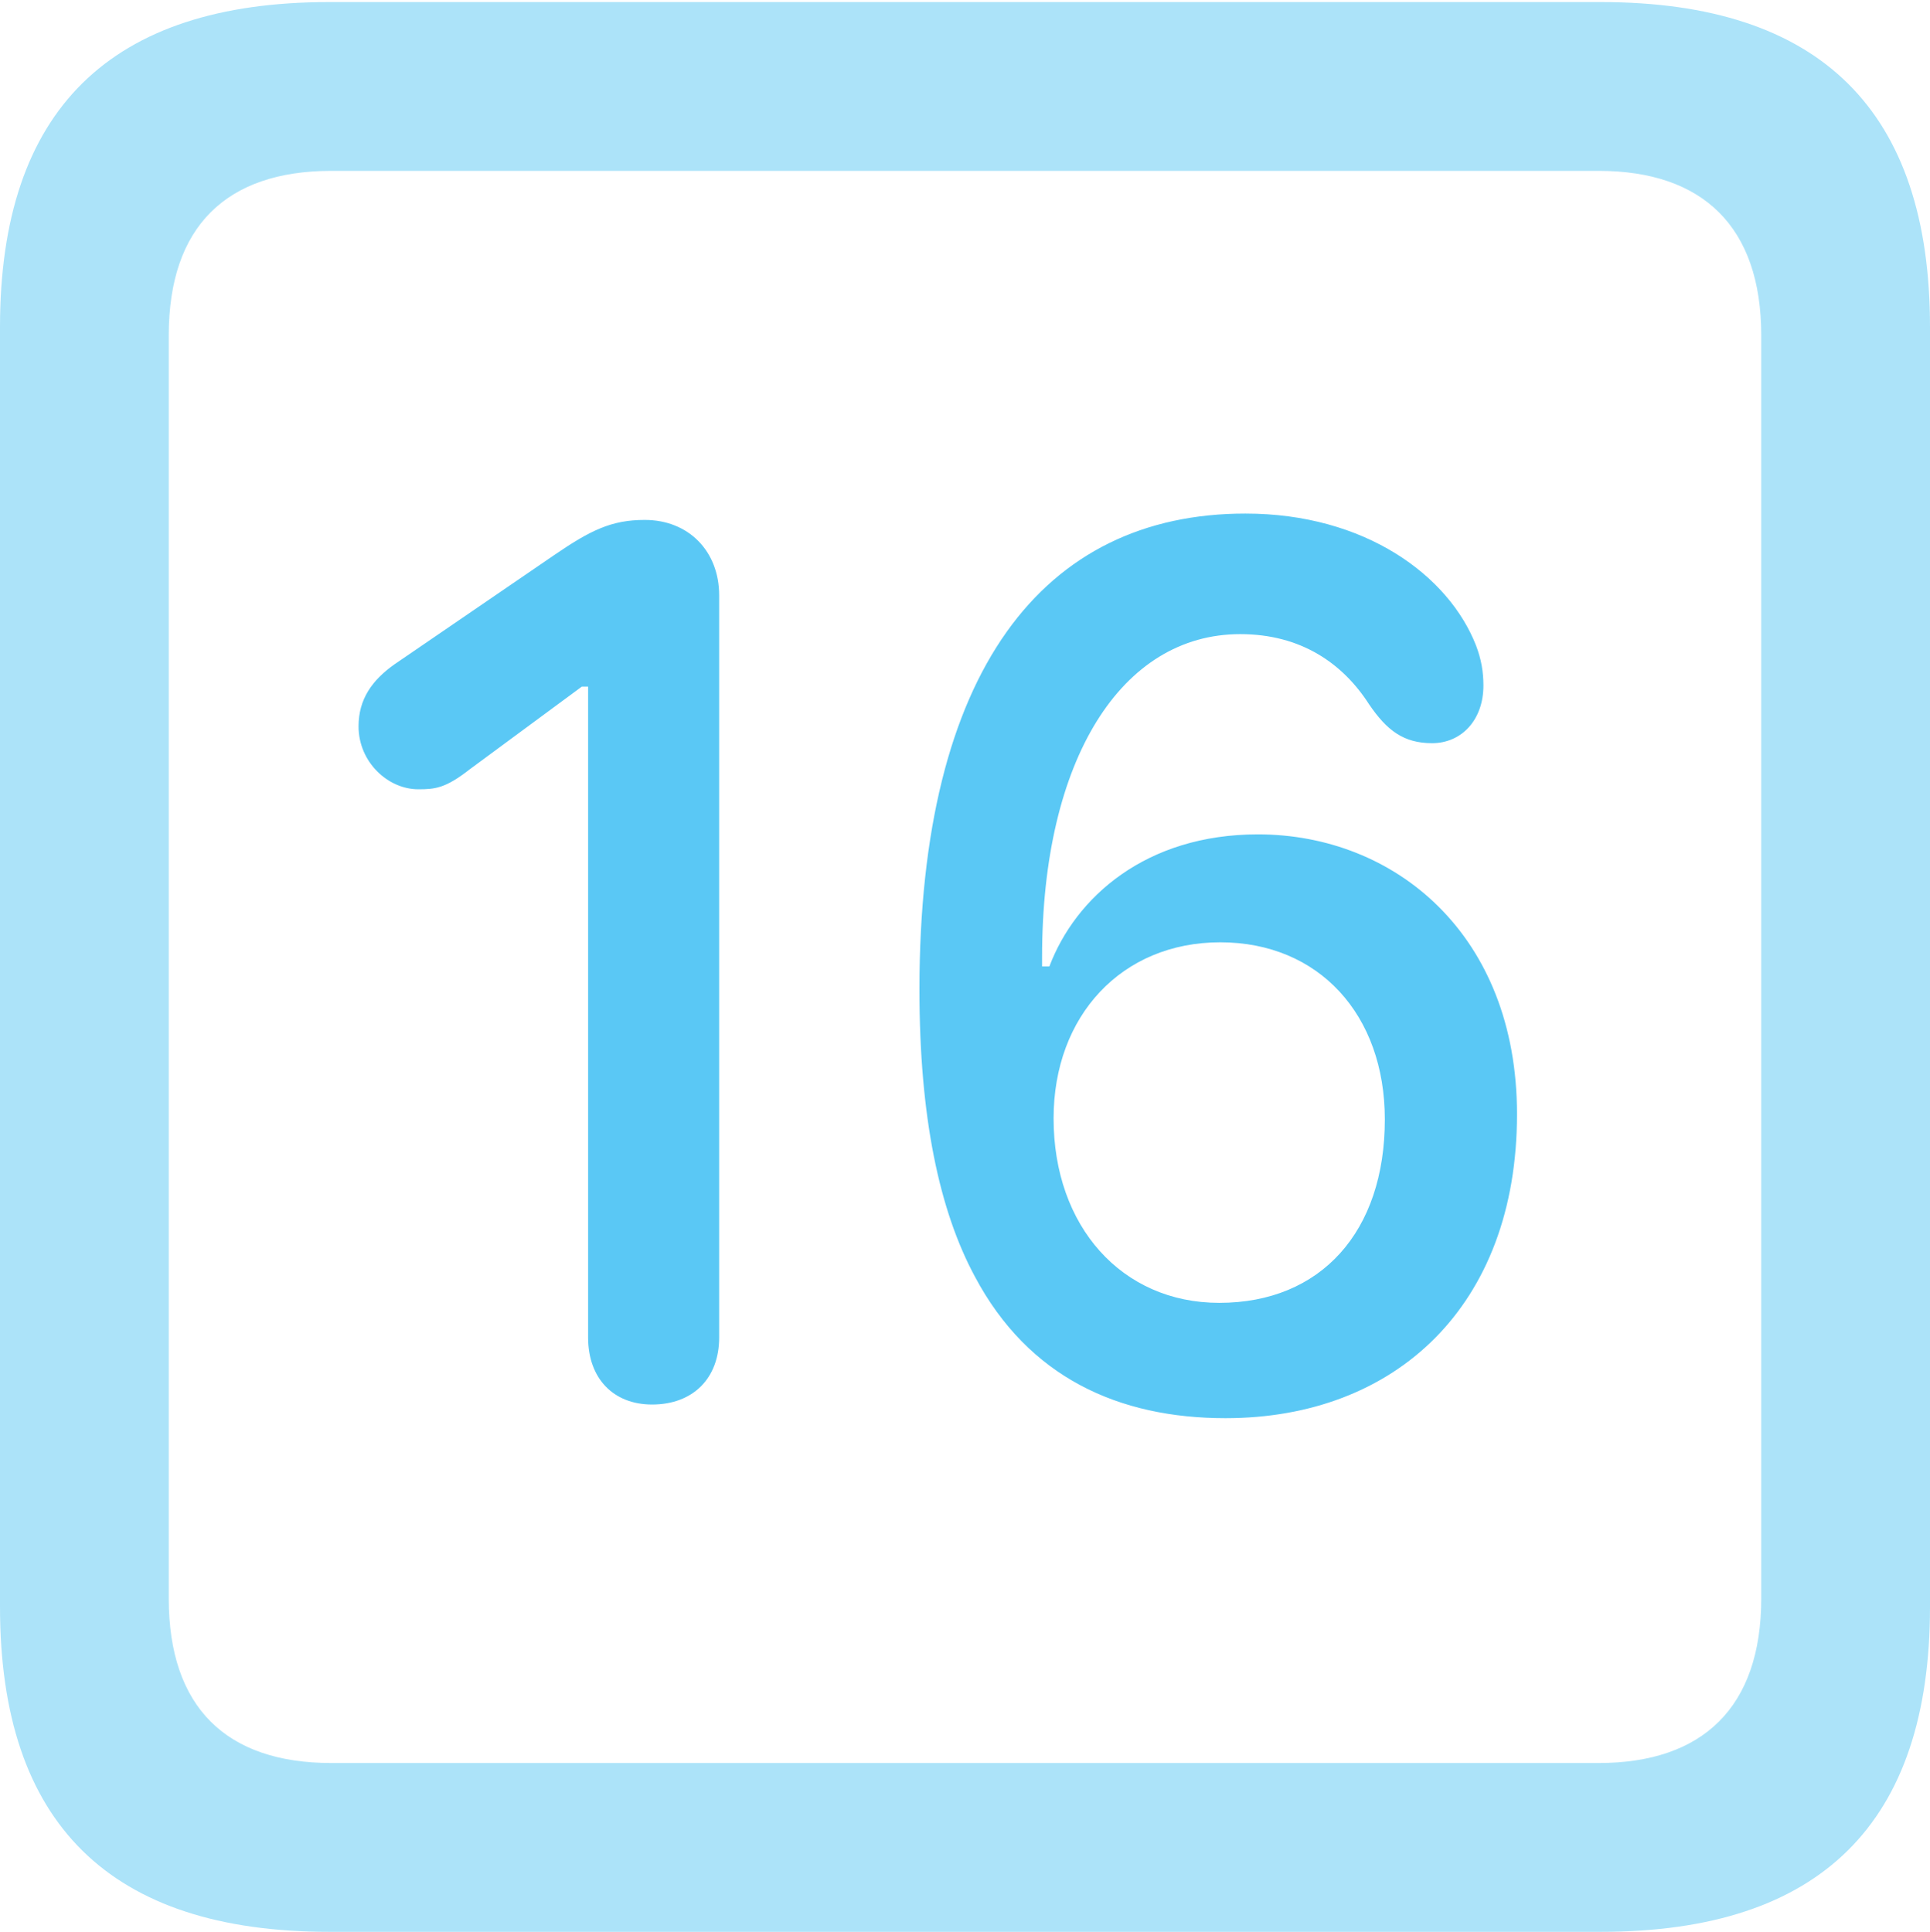 <?xml version="1.0" encoding="UTF-8"?>
<!--Generator: Apple Native CoreSVG 175.5-->
<!DOCTYPE svg
PUBLIC "-//W3C//DTD SVG 1.1//EN"
       "http://www.w3.org/Graphics/SVG/1.1/DTD/svg11.dtd">
<svg version="1.1" xmlns="http://www.w3.org/2000/svg" xmlns:xlink="http://www.w3.org/1999/xlink" width="22.473" height="22.498">
 <g>
  <rect height="22.498" opacity="0" width="22.473" x="0" y="0"/>
  <path d="M3.833 22.498L18.64 22.498C21.204 22.498 22.473 21.228 22.473 18.713L22.473 3.809C22.473 1.294 21.204 0.024 18.64 0.024L3.833 0.024C1.282 0.024 0 1.282 0 3.809L0 18.713C0 21.24 1.282 22.498 3.833 22.498ZM3.857 20.532C2.637 20.532 1.965 19.885 1.965 18.616L1.965 3.906C1.965 2.637 2.637 1.99 3.857 1.99L18.616 1.99C19.824 1.99 20.508 2.637 20.508 3.906L20.508 18.616C20.508 19.885 19.824 20.532 18.616 20.532Z" fill="#5ac8f5" fill-opacity="0.5"/>
  <path d="M7.593 16.357C8.069 16.357 8.374 16.052 8.374 15.576L8.374 6.934C8.374 6.421 8.02 6.055 7.507 6.055C7.117 6.055 6.873 6.177 6.445 6.47L4.59 7.739C4.333 7.922 4.175 8.142 4.175 8.459C4.175 8.875 4.517 9.192 4.871 9.192C5.066 9.192 5.188 9.18 5.469 8.96L6.775 7.996L6.848 7.996L6.848 15.576C6.848 16.052 7.141 16.357 7.593 16.357ZM14.27 16.516C16.248 16.516 17.664 15.21 17.664 12.976C17.664 10.877 16.235 9.717 14.648 9.717C13.342 9.717 12.524 10.449 12.219 11.255L12.134 11.255C12.134 11.218 12.134 11.194 12.134 11.145C12.134 8.838 13.062 7.385 14.441 7.385C15.149 7.385 15.637 7.727 15.942 8.203C16.15 8.508 16.345 8.655 16.675 8.655C17.017 8.655 17.273 8.386 17.273 7.983C17.273 7.825 17.248 7.678 17.188 7.52C16.87 6.702 15.894 5.981 14.502 5.981C12.146 5.981 10.706 7.812 10.706 11.523C10.706 13.013 10.938 14.099 11.352 14.868C11.975 16.04 13.025 16.516 14.27 16.516ZM14.197 15.173C13.062 15.173 12.268 14.282 12.268 13.025C12.268 11.829 13.062 10.974 14.209 10.974C15.356 10.974 16.125 11.816 16.125 13.037C16.125 14.343 15.381 15.173 14.197 15.173Z" fill="#5ac8f5"/>
 </g>
</svg>
